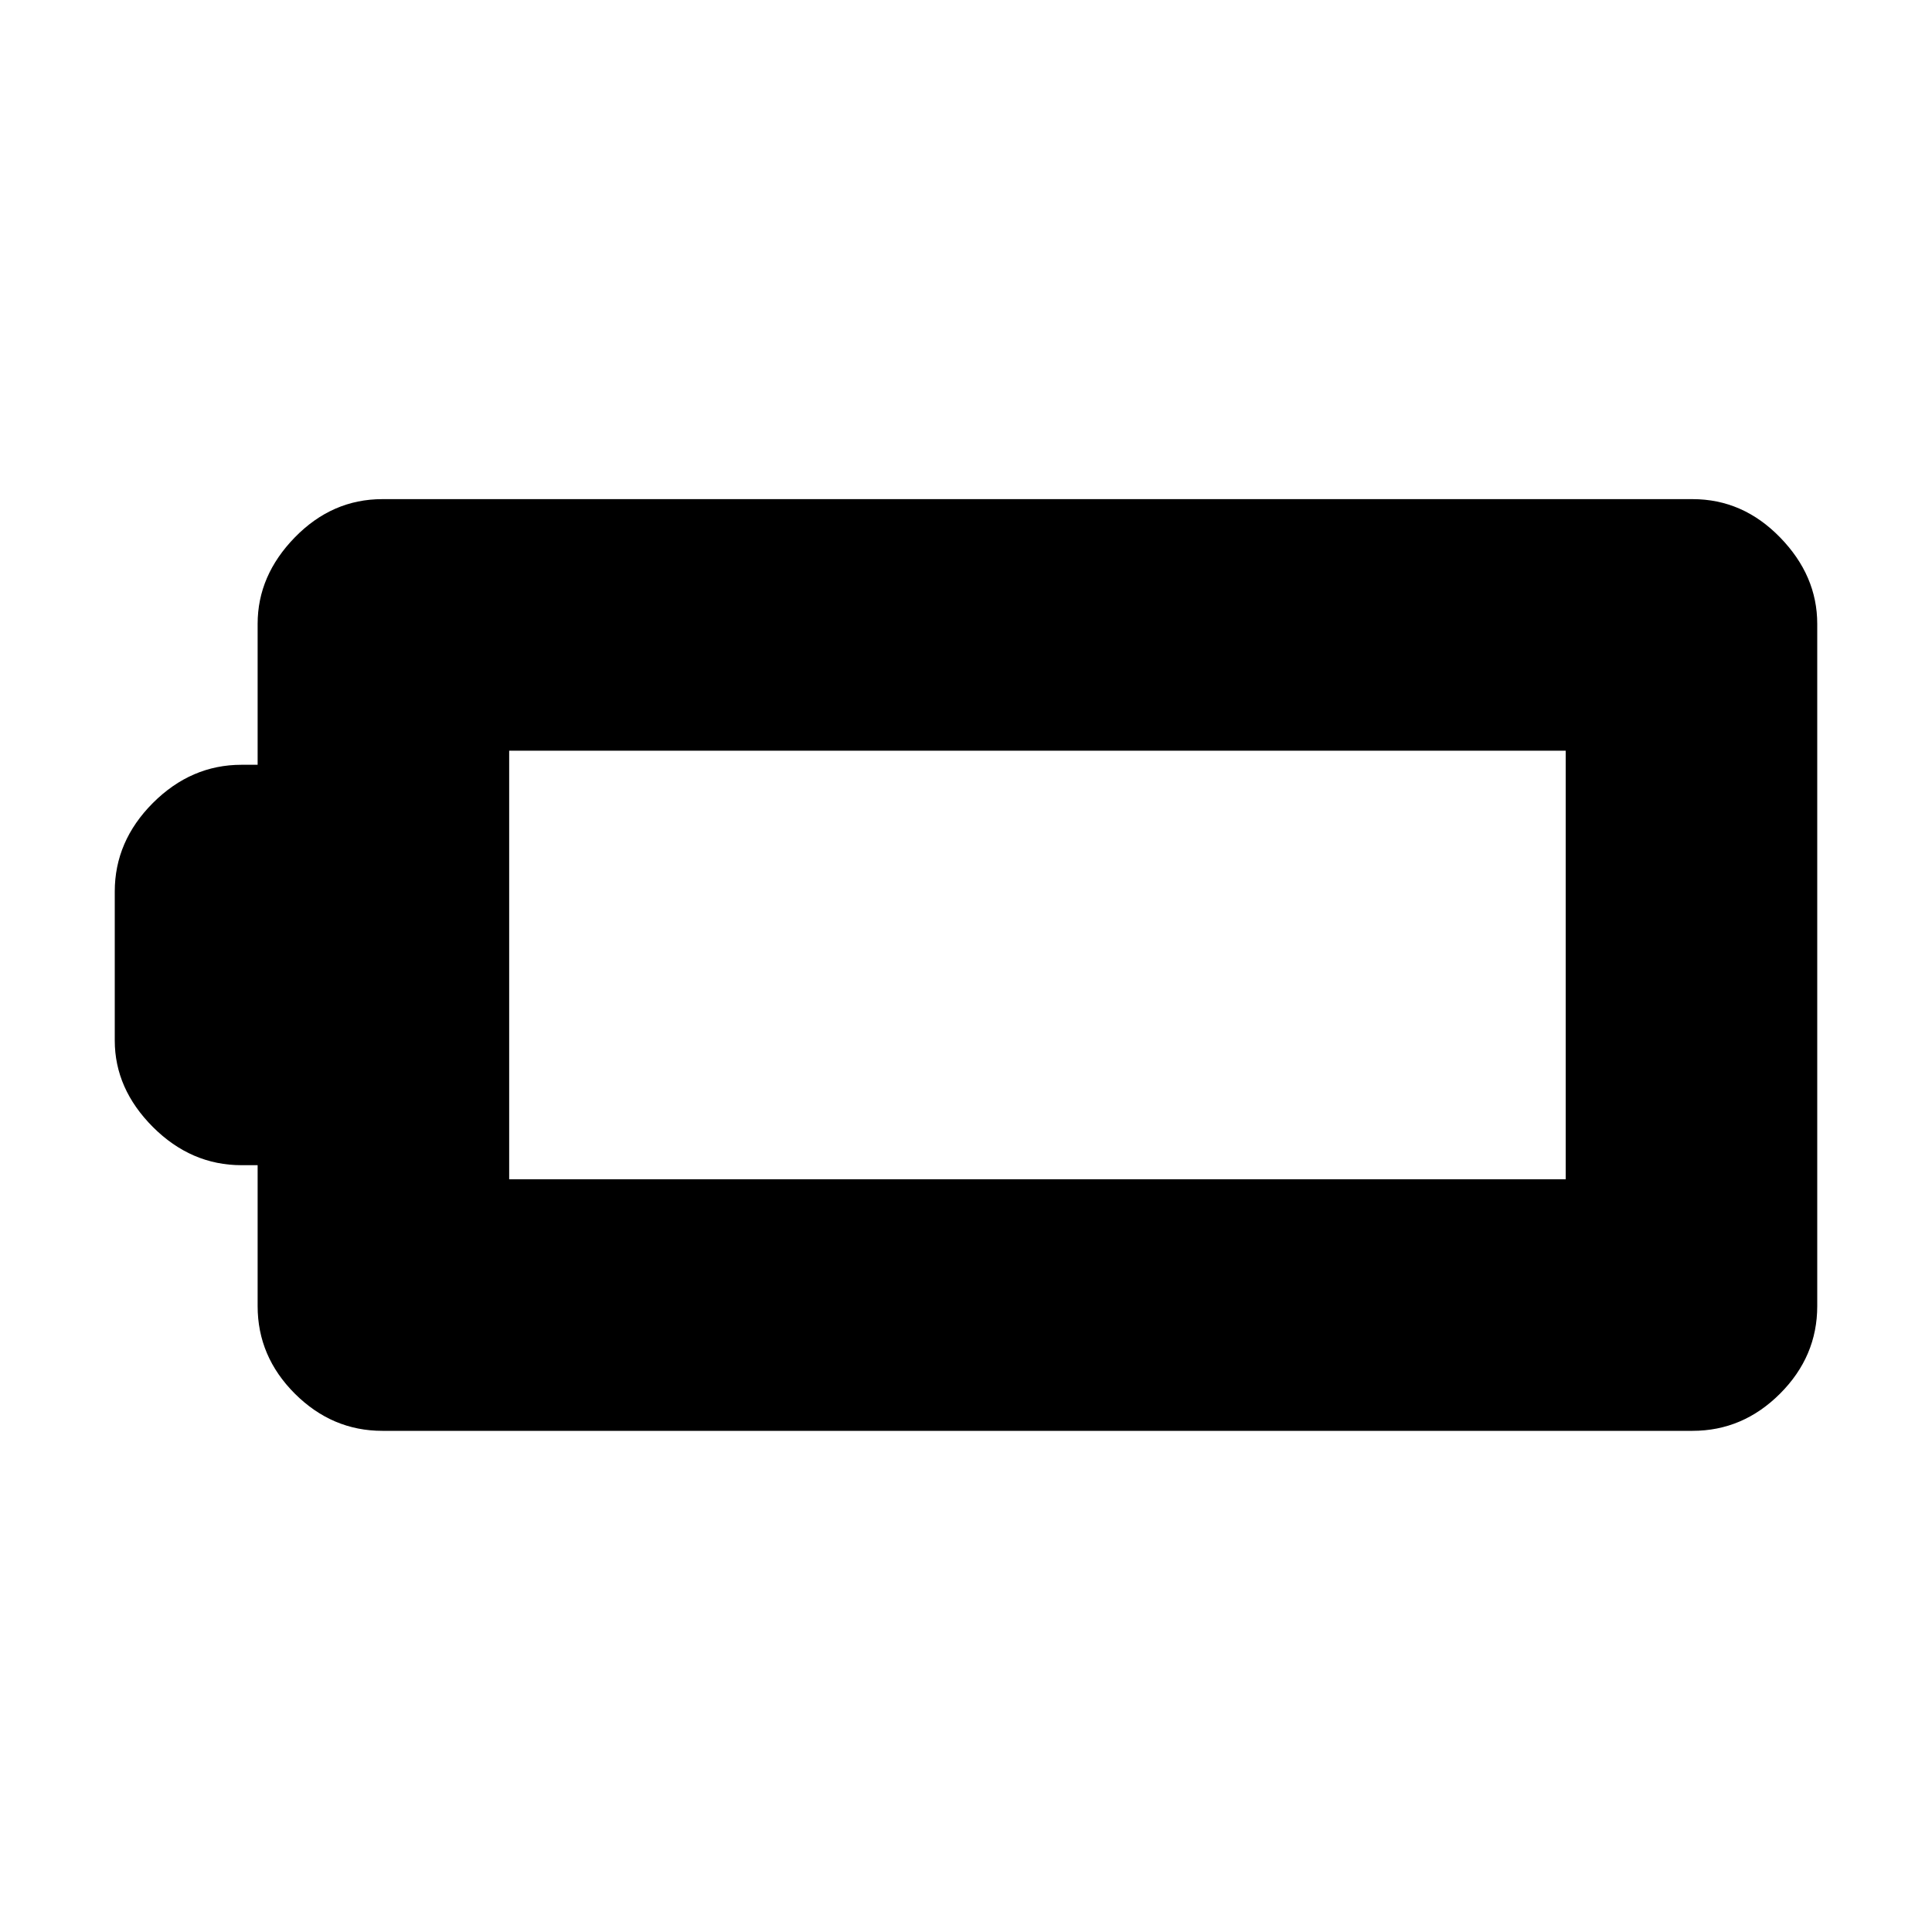 <svg xmlns="http://www.w3.org/2000/svg" height="20" width="20"><path d="M18.812 13.521q0 .521-.385.906t-.906.385H3.958q-.52 0-.906-.385-.385-.385-.385-.906v-1.459H2.5q-.521 0-.917-.395-.395-.396-.395-.896V9.229q0-.521.395-.917.396-.395.917-.395h.167V6.458q0-.5.385-.895.386-.396.906-.396h13.563q.521 0 .906.396.385.395.385.895Zm-2.604-1.313V7.771H5.271v4.437Z"/></svg>